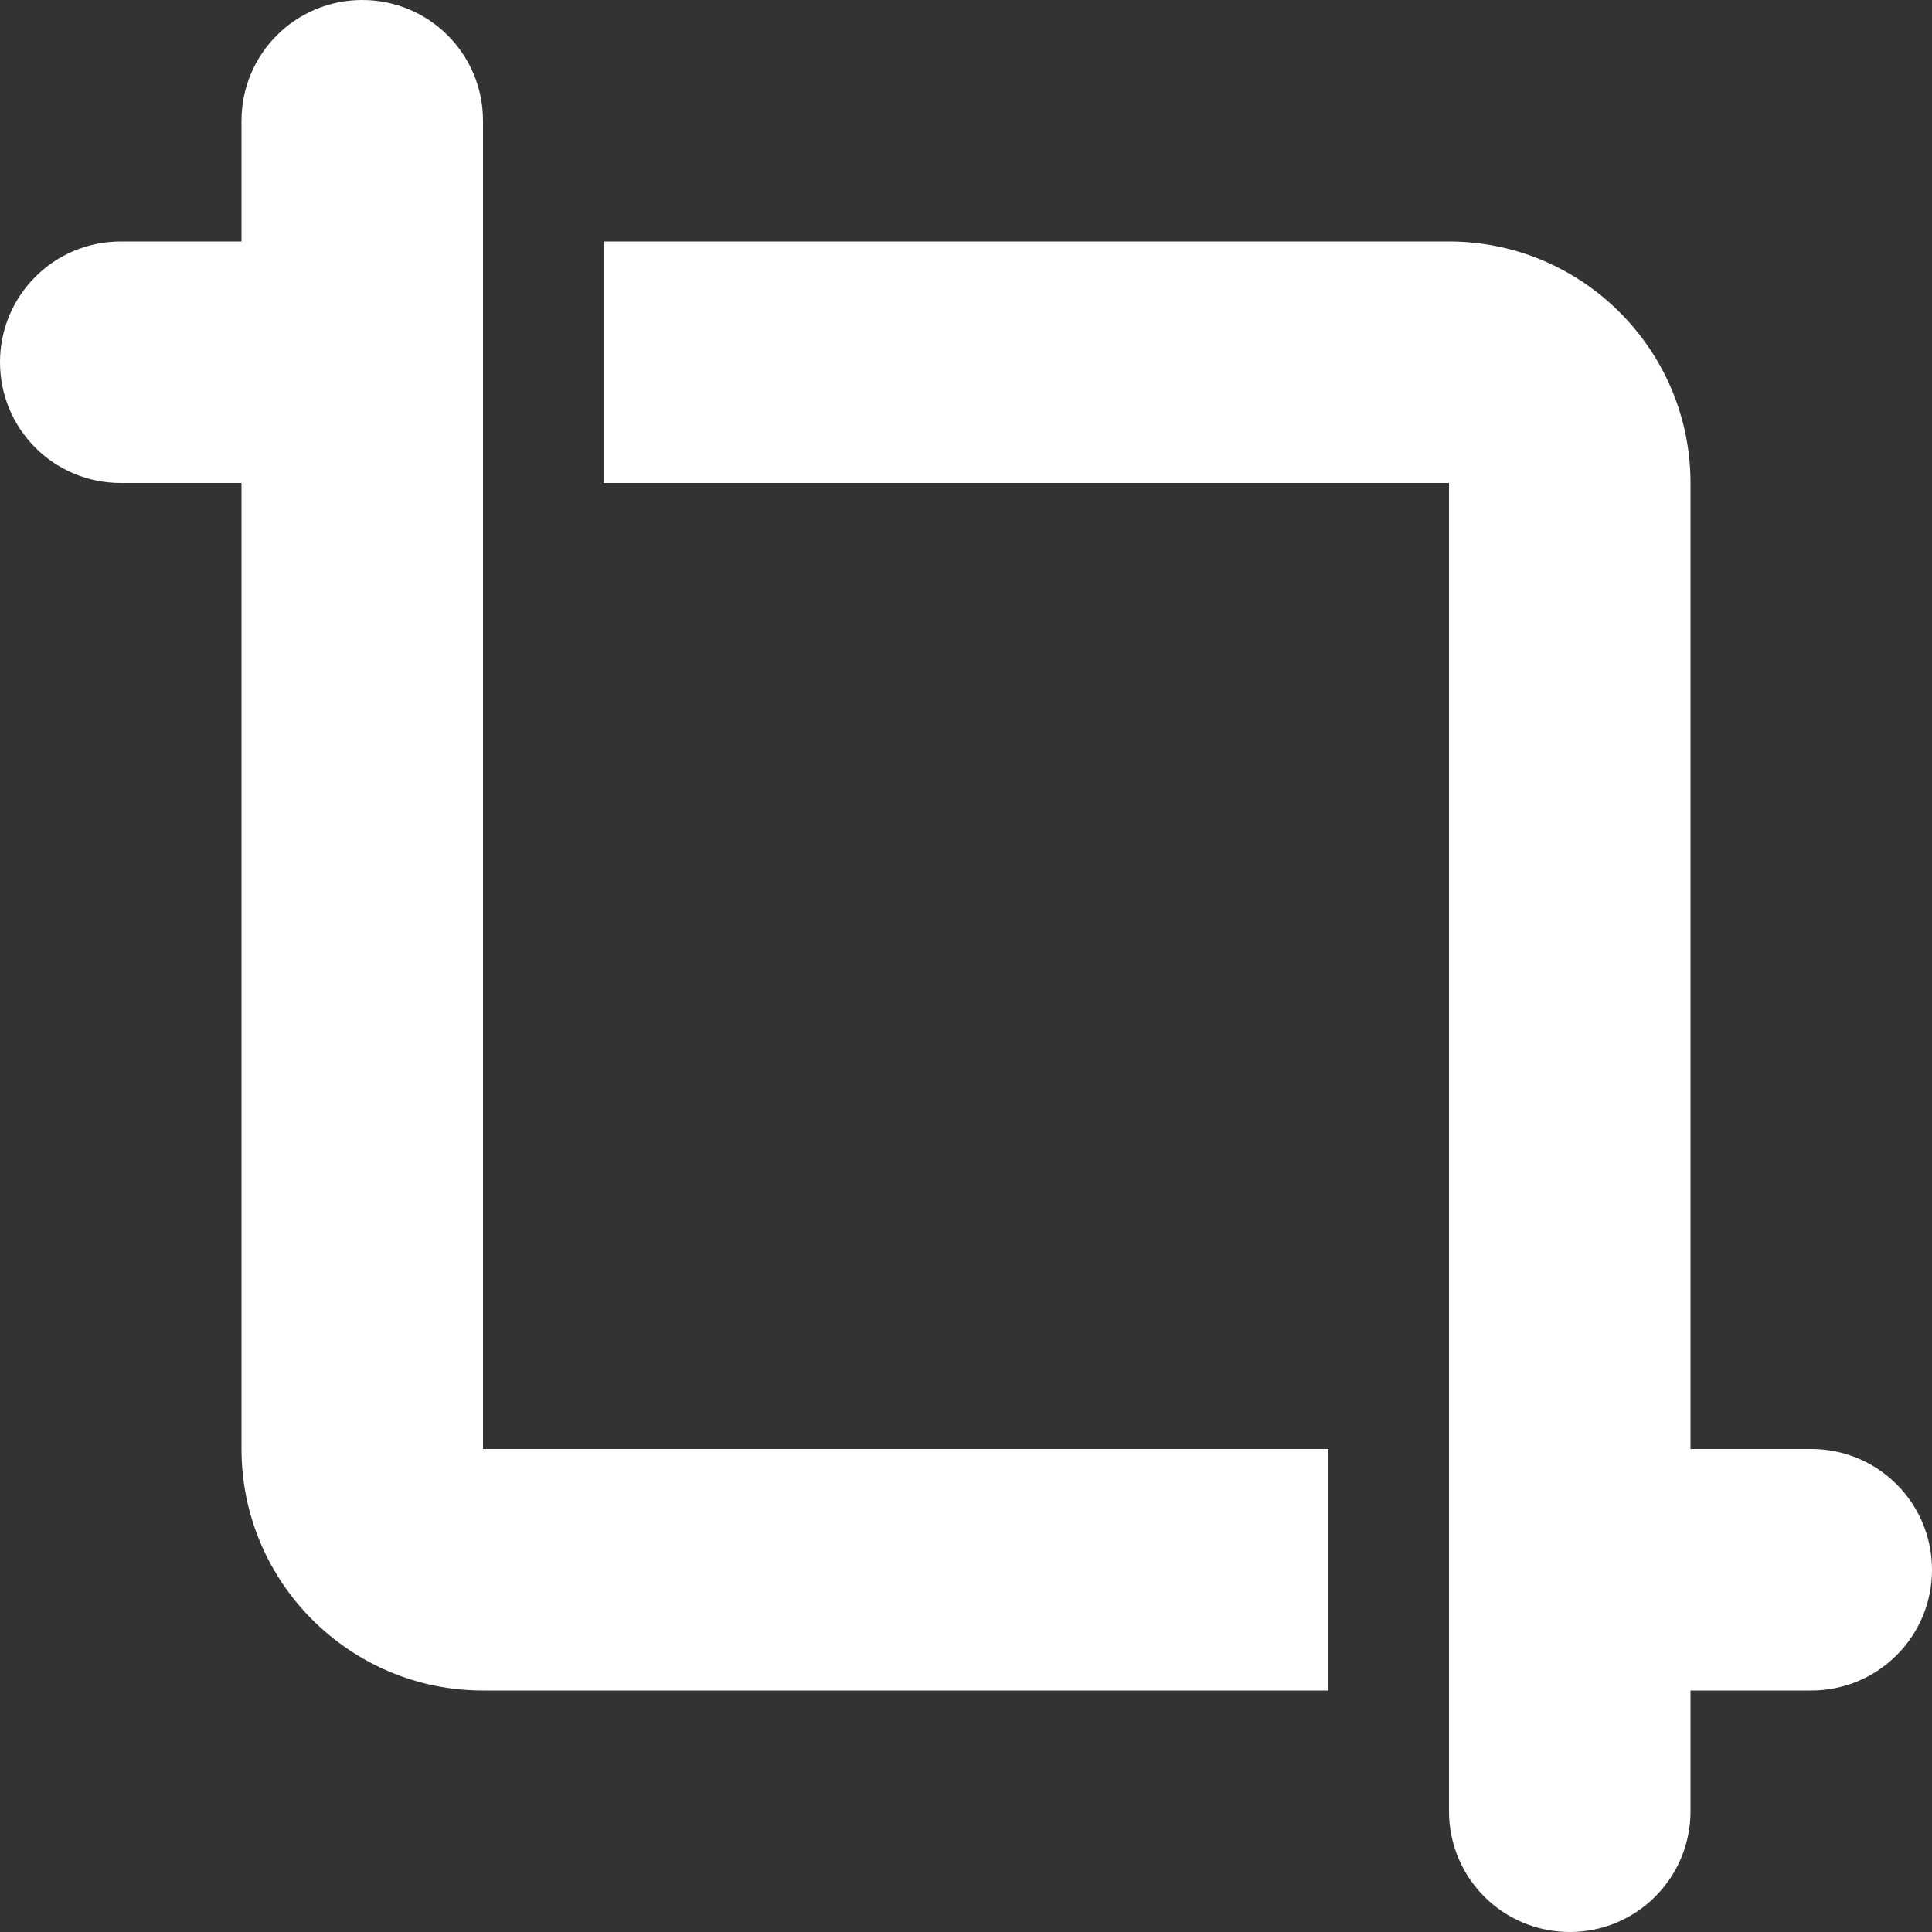 <?xml version="1.0" encoding="utf-8"?>
<!-- Generator: Adobe Illustrator 26.2.1, SVG Export Plug-In . SVG Version: 6.00 Build 0)  -->
<svg version="1.1" id="Laag_1" xmlns="http://www.w3.org/2000/svg" fill="#fff" xmlns:xlink="http://www.w3.org/1999/xlink" x="0px" y="0px"
	 viewBox="0 0 512 512" style="enable-background:new 0 0 512 512;" xml:space="preserve">
<rect x="0" y="0" width="512" height="512" fill="#333333" stroke="none"/>
<path d="M128,384h224v64H128c-35.3,0-64-28.7-64-64V128H32c-17.7,0-32-14.3-32-32c0-17.7,14.3-32,32-32h32V32C64,14.3,78.3,0,96,0
	c17.7,0,32,14.3,32,32V384z M384,128H160V64h224c35.3,0,64,28.7,64,64v256h32c17.7,0,32,14.3,32,32s-14.3,32-32,32h-32v32
	c0,17.7-14.3,32-32,32s-32-14.3-32-32V128z"/>
</svg>
